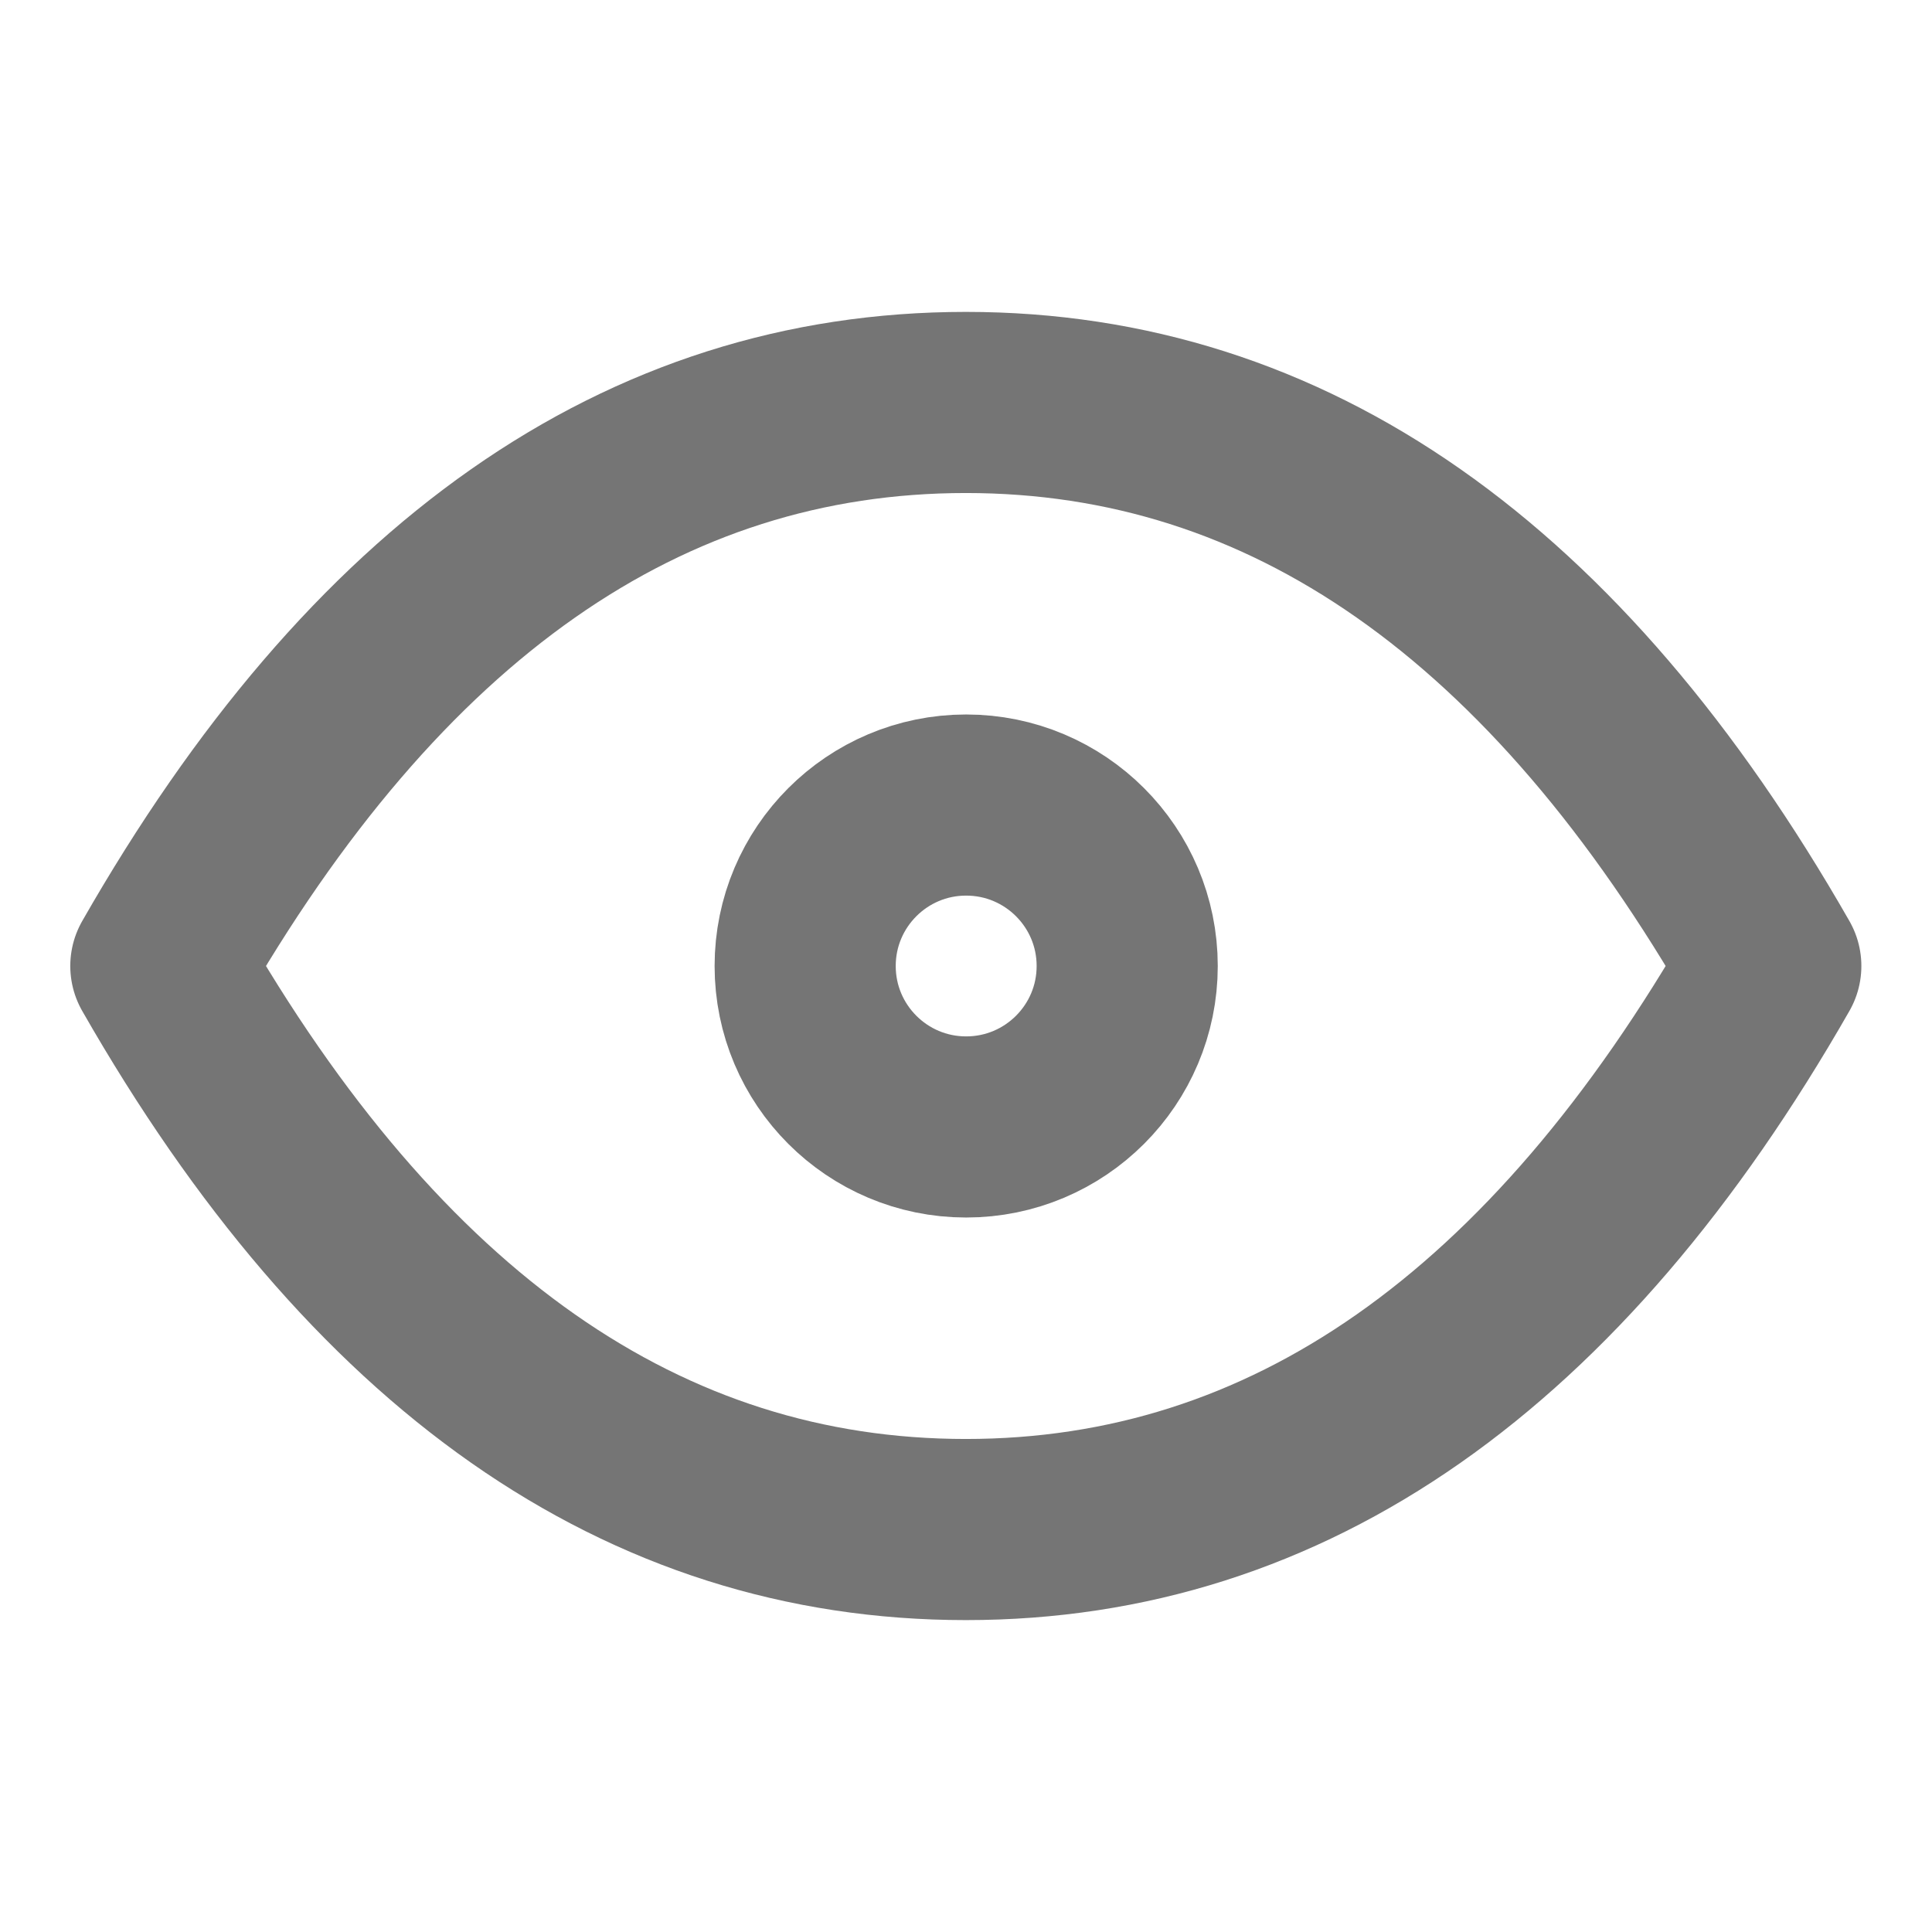 <svg viewBox="0 0 16 16" fill="none" xmlns="http://www.w3.org/2000/svg">
<path d="M8.001 9.333C8.738 9.333 9.335 8.736 9.335 8C9.335 7.264 8.738 6.667 8.001 6.667C7.265 6.667 6.668 7.264 6.668 8C6.668 8.736 7.265 9.333 8.001 9.333Z" stroke="#757575" stroke-width="1.5" stroke-linecap="round" stroke-linejoin="round"/>
<path d="M14.665 8C12.887 11.111 10.665 12.667 7.999 12.667C5.332 12.667 3.11 11.111 1.332 8C3.11 4.889 5.332 3.333 7.999 3.333C10.665 3.333 12.887 4.889 14.665 8Z" stroke="#757575" stroke-width="1.5" stroke-linecap="round" stroke-linejoin="round"/>
</svg>
